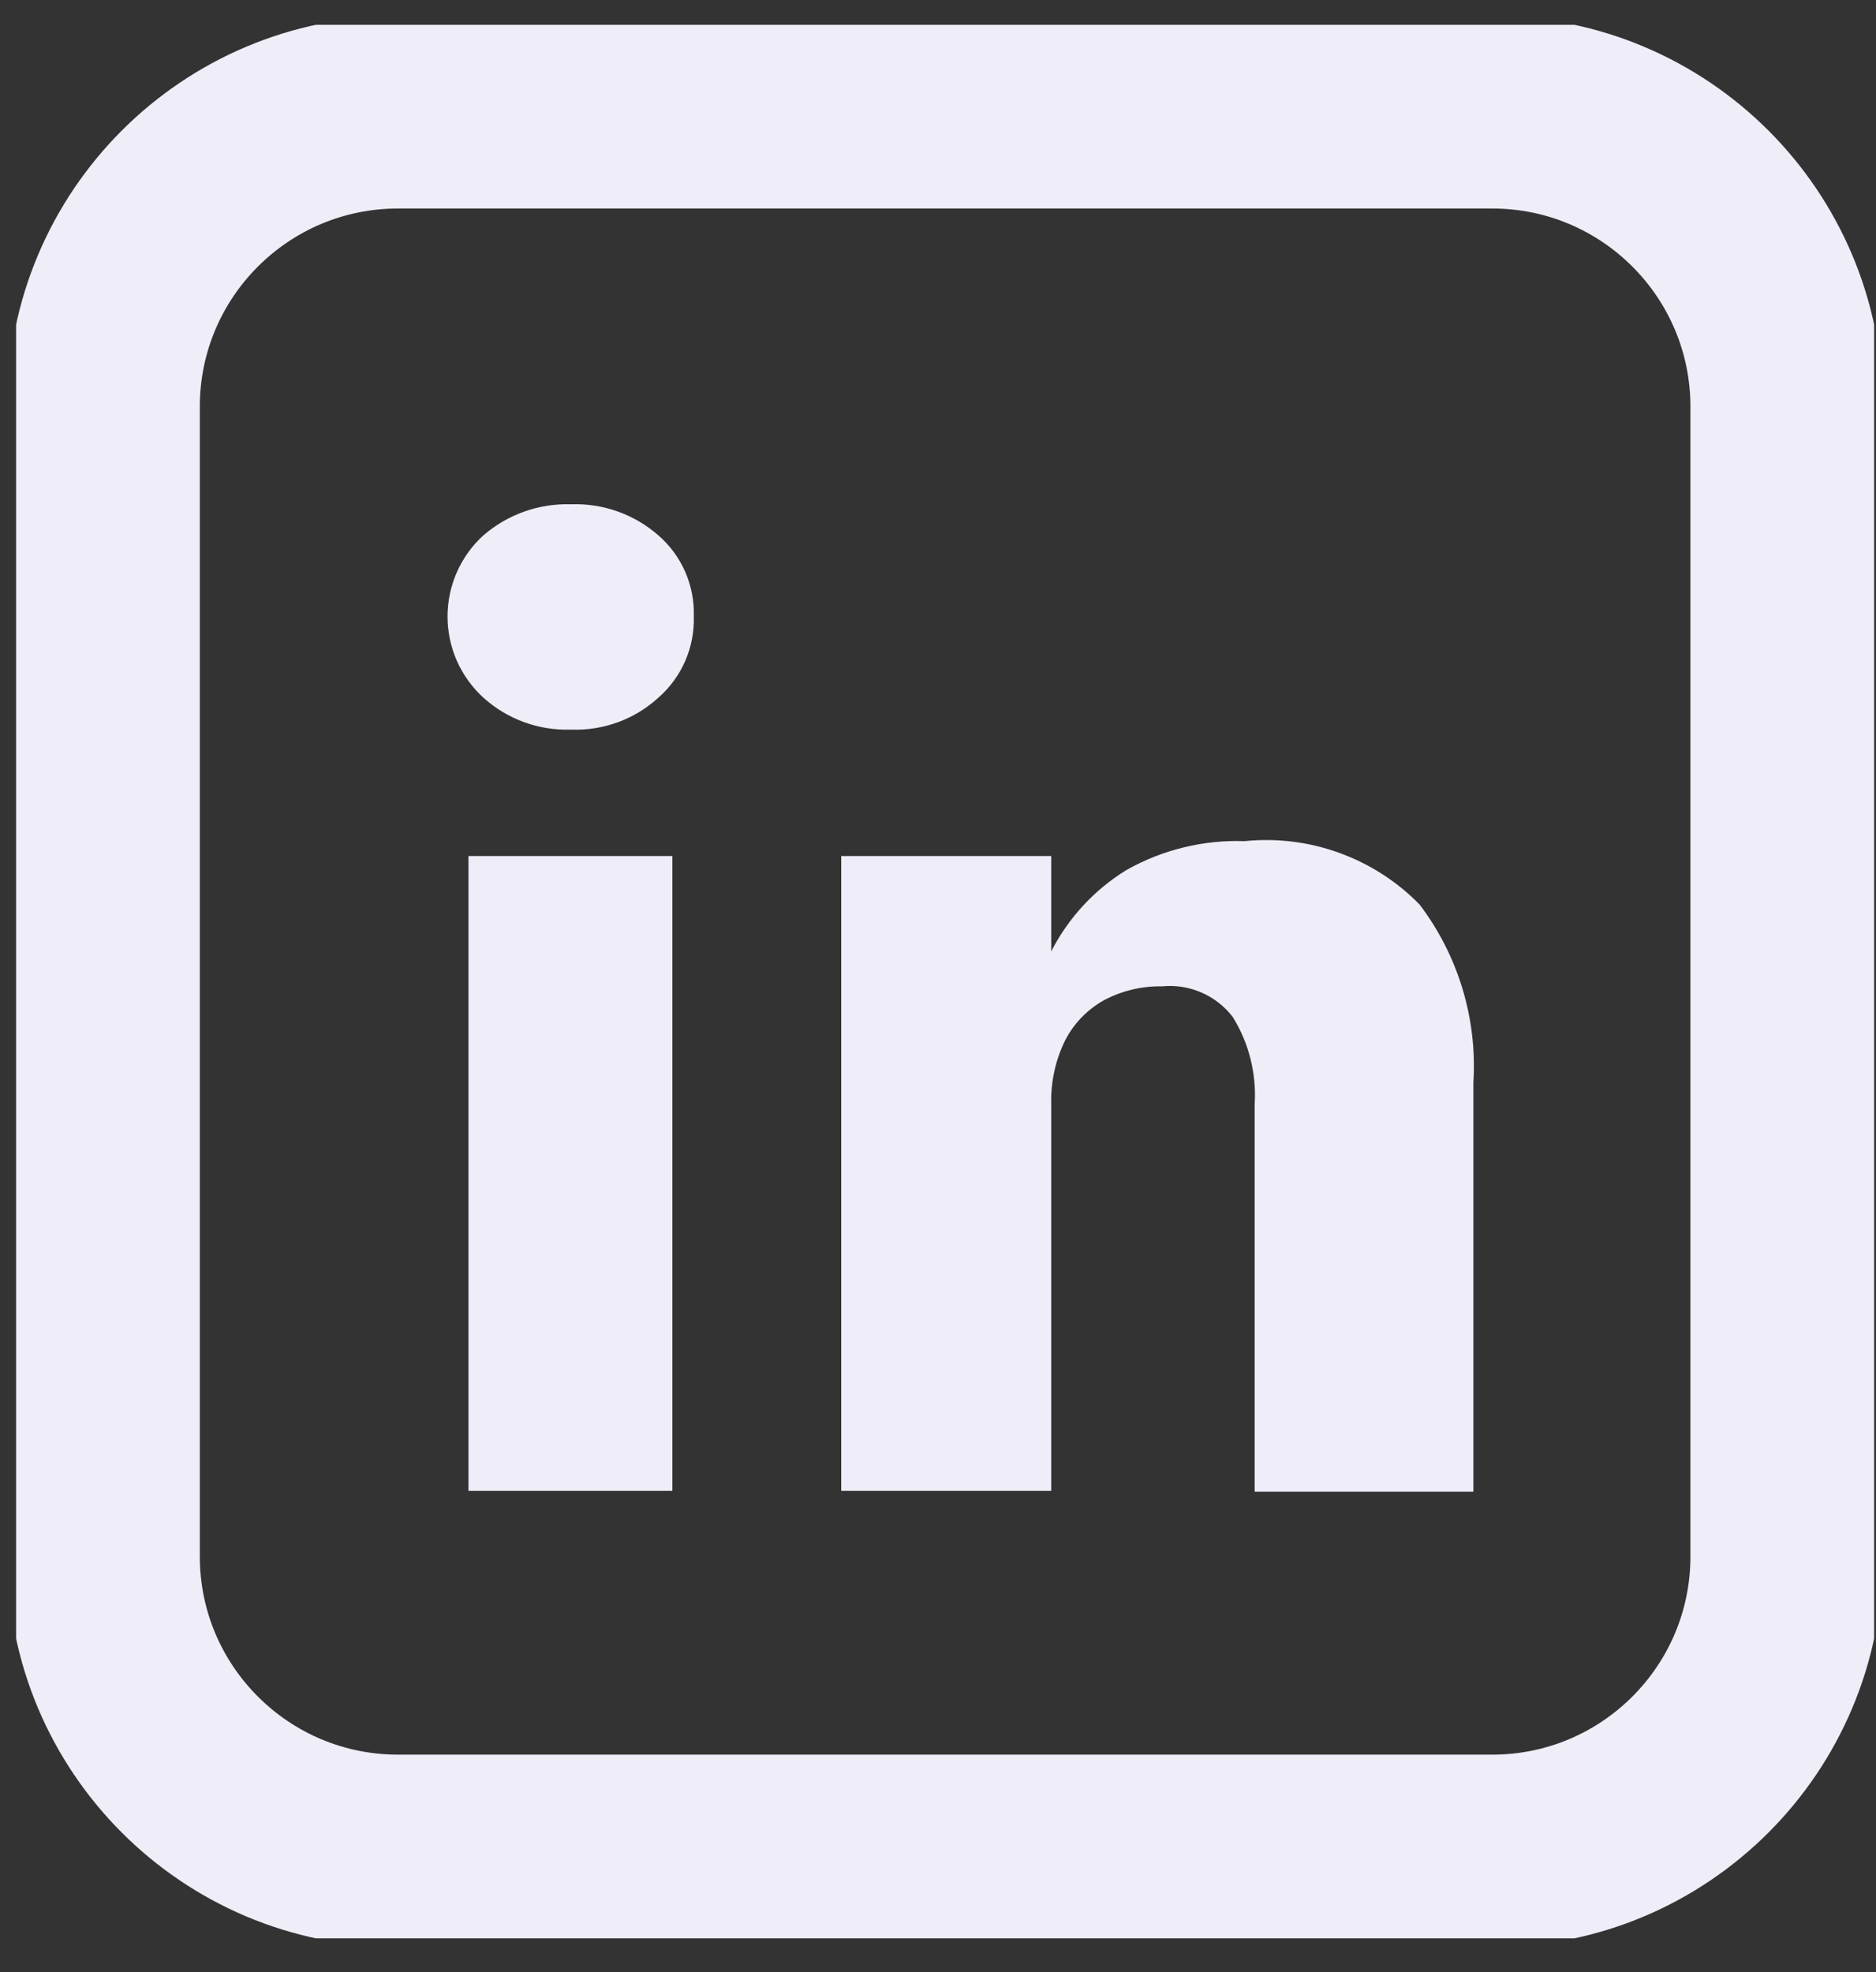 <svg width="39" height="41" viewBox="0 0 39 41" fill="none" xmlns="http://www.w3.org/2000/svg">
<rect x="0" y="0" width="39" height="41" fill="#333333" stroke="none"/>
<g clip-path="url(#clip0)">
<path d="M31.021 2.335H8.275C4.895 2.335 2.154 5.075 2.154 8.456V32.357C2.154 35.737 4.895 38.478 8.275 38.478H31.021C34.402 38.478 37.142 35.737 37.142 32.357V8.456C37.142 5.075 34.402 2.335 31.021 2.335Z" stroke="#EFEDF8" stroke-width="4" stroke-miterlimit="10"/>
<path d="M10.049 11.13C10.553 10.694 11.202 10.463 11.868 10.484C12.534 10.459 13.185 10.69 13.687 11.13C13.927 11.338 14.117 11.597 14.245 11.888C14.372 12.179 14.433 12.495 14.423 12.812C14.433 13.131 14.373 13.448 14.245 13.741C14.118 14.033 13.927 14.294 13.687 14.504C13.192 14.957 12.538 15.195 11.868 15.168C11.198 15.191 10.546 14.953 10.049 14.504C9.814 14.29 9.627 14.029 9.498 13.739C9.37 13.448 9.304 13.134 9.304 12.817C9.304 12.499 9.37 12.185 9.498 11.895C9.627 11.604 9.814 11.343 10.049 11.13ZM13.978 17.796V30.993H9.739V17.796H13.978Z" fill="#EFEDF8"/>
<path d="M25.628 21.143C25.457 20.92 25.232 20.744 24.974 20.633C24.716 20.521 24.434 20.478 24.155 20.506C23.733 20.498 23.317 20.598 22.945 20.797C22.603 20.989 22.325 21.277 22.145 21.625C21.942 22.037 21.842 22.493 21.854 22.953V30.993H17.488V17.796H21.854V19.779C22.21 19.082 22.751 18.497 23.418 18.087C24.166 17.665 25.016 17.457 25.874 17.487C26.54 17.419 27.213 17.502 27.843 17.731C28.473 17.959 29.044 18.326 29.512 18.805C30.316 19.866 30.713 21.179 30.63 22.507V31.011H26.083V22.953C26.123 22.317 25.964 21.684 25.628 21.143Z" fill="#EFEDF8"/>
</g>
<defs>
<clipPath id="clip0">
<rect width="38.626" height="39.781" fill="white" transform="translate(0.335 0.516)"/>
</clipPath>
</defs>
</svg>
